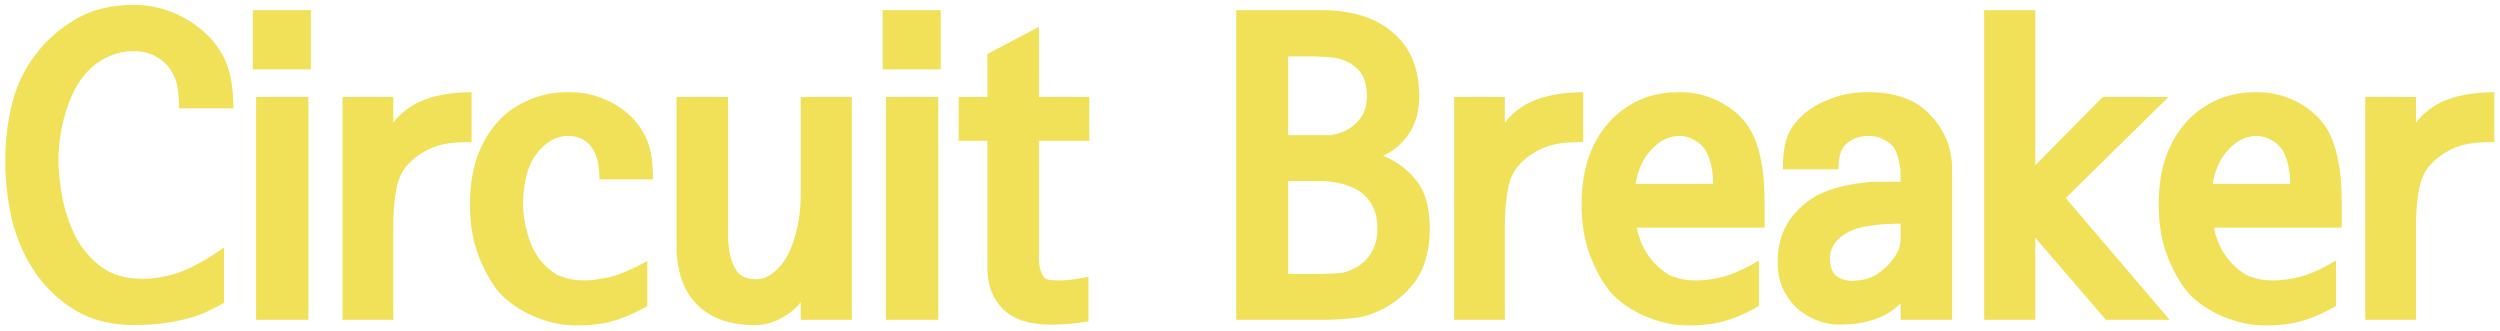 <svg width="385" height="51" viewBox="0 0 385 51" fill="none" xmlns="http://www.w3.org/2000/svg">
<path d="M35.938 16.688H27.562C27.562 14.438 27.333 12.833 26.875 11.875C26.458 10.917 25.917 10.146 25.25 9.562C23.958 8.438 22.396 7.875 20.562 7.875C19.104 7.875 17.708 8.208 16.375 8.875C15.042 9.5 13.812 10.521 12.688 11.938C11.562 13.438 10.667 15.354 10 17.688C9.333 20.021 9 22.375 9 24.75C9 26.25 9.188 28.062 9.562 30.188C9.938 32.312 10.625 34.396 11.625 36.438C12.625 38.312 13.958 39.875 15.625 41.125C17.292 42.333 19.396 42.938 21.938 42.938C23.812 42.938 25.708 42.604 27.625 41.938C29.583 41.229 31.875 39.958 34.5 38.125V46.625C34.25 46.792 33.625 47.125 32.625 47.625C31.667 48.125 30.646 48.542 29.562 48.875C26.812 49.667 23.833 50.062 20.625 50.062C17.167 50.062 14.167 49.312 11.625 47.812C9.083 46.271 6.979 44.271 5.312 41.812C3.688 39.354 2.521 36.667 1.812 33.75C1.146 30.792 0.812 27.792 0.812 24.75C0.812 21.667 1.167 18.708 1.875 15.875C2.625 13 3.833 10.5 5.5 8.375C7.125 6.208 9.188 4.396 11.688 2.938C14.188 1.479 17.146 0.75 20.562 0.75C22.646 0.75 24.625 1.125 26.5 1.875C28.375 2.625 30 3.625 31.375 4.875C32.792 6.083 33.896 7.562 34.688 9.312C35.521 11.062 35.938 13.521 35.938 16.688ZM47.875 10.688H38.938V1.562H47.875V10.688ZM47.5 49.25H39.438V14.938H47.5V49.25ZM72.625 21.875C70.667 21.875 69.167 22 68.125 22.25C67.083 22.5 66.104 22.896 65.188 23.438C64.229 23.979 63.354 24.708 62.562 25.625C61.812 26.542 61.312 27.667 61.062 29C60.729 30.708 60.562 32.667 60.562 34.875V49.25H52.75V14.938H60.562V18.875C61.188 18.042 61.979 17.292 62.938 16.625C65.188 15.042 68.417 14.229 72.625 14.188V21.875ZM100.562 27.625H92.312C92.312 25.375 91.896 23.708 91.062 22.625C90.229 21.5 89.021 20.938 87.438 20.938C85.646 20.938 84.042 21.854 82.625 23.688C81.25 25.479 80.562 28.104 80.562 31.562C80.562 32.354 80.646 33.208 80.812 34.125C80.979 35.042 81.208 35.938 81.5 36.812C81.833 37.854 82.333 38.854 83 39.812C83.708 40.771 84.604 41.583 85.688 42.25C86.062 42.458 86.625 42.667 87.375 42.875C88.125 43.083 89.042 43.188 90.125 43.188C90.833 43.188 91.979 43.042 93.562 42.75C95.146 42.417 97.188 41.562 99.688 40.188V47.125C97.396 48.458 95.208 49.333 93.125 49.75C91.042 50.125 88.938 50.208 86.812 50C84.979 49.75 83.146 49.188 81.312 48.312C79.521 47.396 78.062 46.333 76.938 45.125C75.646 43.583 74.562 41.667 73.688 39.375C72.812 37.083 72.375 34.458 72.375 31.5C72.375 29 72.688 26.729 73.312 24.688C73.979 22.604 74.938 20.812 76.188 19.312C77.396 17.771 78.979 16.542 80.938 15.625C82.896 14.667 85.125 14.188 87.625 14.188C89.458 14.188 91.146 14.5 92.688 15.125C94.229 15.708 95.562 16.5 96.688 17.5C97.854 18.5 98.792 19.75 99.5 21.25C100.208 22.708 100.562 24.833 100.562 27.625ZM104.188 14.938H112.125V36.25C112.125 38.583 112.583 40.438 113.5 41.812C114.125 42.604 115.146 43 116.562 43C117.771 43 118.979 42.312 120.188 40.938C121.396 39.562 122.292 37.438 122.875 34.562C123.042 33.812 123.146 33.104 123.188 32.438C123.271 31.729 123.312 30.917 123.312 30V14.938H131.188V49.25H123.312V46.5C122.771 47.333 121.812 48.146 120.438 48.938C119.104 49.688 117.708 50.062 116.25 50.062C112.417 50.062 109.458 49.021 107.375 46.938C105.25 44.812 104.188 41.75 104.188 37.75V14.938ZM144.875 10.688H135.938V1.562H144.875V10.688ZM144.5 49.25H136.438V14.938H144.5V49.25ZM167.75 21.688H160V37.562C160 38.479 160 39.312 160 40.062C160 40.771 160.146 41.458 160.438 42.125C160.604 42.542 160.854 42.833 161.188 43C161.562 43.125 162.167 43.188 163 43.188C163.958 43.229 165.5 43.042 167.625 42.625V49.5C165.5 49.833 163.542 50 161.75 50C158.542 50 156.125 49.208 154.5 47.625C152.875 46.042 152.062 43.938 152.062 41.312V21.688H147.625V14.938H152.062V8.312L160 4.125V14.938H167.75V21.688ZM220.188 35.188C220.188 38.896 219.25 41.854 217.375 44.062C215.5 46.271 213.167 47.792 210.375 48.625C209.375 48.875 208.271 49.042 207.062 49.125C205.896 49.208 204.958 49.25 204.25 49.25H190.375V1.562H203.5C208.167 1.562 211.833 2.708 214.5 5C217.208 7.292 218.562 10.562 218.562 14.812C218.562 17.104 218.042 19.021 217 20.562C215.958 22.104 214.625 23.25 213 24C215.083 24.833 216.792 26.104 218.125 27.812C219.5 29.521 220.188 31.979 220.188 35.188ZM198.375 42.188H203.562C203.979 42.188 204.604 42.167 205.438 42.125C206.271 42.083 206.875 42 207.25 41.875C208.917 41.333 210.146 40.479 210.938 39.312C211.729 38.146 212.125 36.771 212.125 35.188C212.125 33.521 211.729 32.125 210.938 31C210.146 29.833 208.917 29 207.25 28.5C206.875 28.333 206.292 28.188 205.5 28.062C204.75 27.938 204.083 27.875 203.5 27.875H198.375V42.188ZM210.5 14.812C210.5 12.854 209.979 11.417 208.938 10.5C207.938 9.542 206.562 8.979 204.812 8.812C204.438 8.771 204 8.75 203.5 8.75C203 8.708 202.604 8.688 202.312 8.688H198.375V20.812H204.812C206.479 20.604 207.833 19.979 208.875 18.938C209.958 17.896 210.5 16.521 210.5 14.812ZM243.812 21.875C241.854 21.875 240.354 22 239.312 22.25C238.271 22.5 237.292 22.896 236.375 23.438C235.417 23.979 234.542 24.708 233.75 25.625C233 26.542 232.5 27.667 232.25 29C231.917 30.708 231.75 32.667 231.75 34.875V49.25H223.938V14.938H231.75V18.875C232.375 18.042 233.167 17.292 234.125 16.625C236.375 15.042 239.604 14.229 243.812 14.188V21.875ZM251.875 28.312H263.812C263.812 26.354 263.458 24.688 262.75 23.312C262.333 22.604 261.75 22.042 261 21.625C260.292 21.167 259.5 20.938 258.625 20.938C256.833 20.938 255.229 21.833 253.812 23.625C252.854 24.833 252.208 26.396 251.875 28.312ZM252.062 35.062C252.188 35.646 252.354 36.25 252.562 36.875C252.896 37.833 253.417 38.792 254.125 39.75C254.875 40.708 255.792 41.542 256.875 42.25C257.25 42.458 257.812 42.667 258.562 42.875C259.312 43.083 260.229 43.188 261.312 43.188C262.562 43.188 263.979 42.979 265.562 42.562C267.146 42.104 268.917 41.292 270.875 40.125V47.125C268.583 48.458 266.396 49.333 264.312 49.75C262.229 50.125 260.125 50.208 258 50C256.167 49.75 254.333 49.188 252.5 48.312C250.708 47.396 249.25 46.333 248.125 45.125C246.833 43.583 245.75 41.667 244.875 39.375C244 37.083 243.562 34.458 243.562 31.5C243.562 29 243.875 26.729 244.5 24.688C245.167 22.604 246.125 20.812 247.375 19.312C248.583 17.812 250.125 16.583 252 15.625C253.917 14.667 256.146 14.188 258.688 14.188C260.812 14.188 262.792 14.646 264.625 15.562C266.458 16.479 267.896 17.646 268.938 19.062C270.812 21.521 271.75 25.583 271.75 31.25V35.062H252.062ZM300.625 49.25H292.688V46.688C290.604 48.896 287.375 50 283 50C282.083 50 281 49.771 279.75 49.312C278.542 48.812 277.5 48.167 276.625 47.375C275.708 46.458 275 45.438 274.5 44.312C274 43.146 273.75 41.833 273.75 40.375C273.75 37.667 274.458 35.375 275.875 33.5C277.333 31.625 279.083 30.292 281.125 29.5C282.417 29 283.792 28.625 285.25 28.375C286.75 28.125 287.938 28 288.812 28H292.688V26.375C292.688 26.083 292.604 25.583 292.438 24.875C292.312 24.125 292.083 23.458 291.75 22.875C291.375 22.292 290.833 21.833 290.125 21.5C289.458 21.125 288.646 20.938 287.688 20.938C286.479 20.938 285.417 21.292 284.5 22C283.583 22.667 283.125 24.021 283.125 26.062H274.562C274.562 23.812 274.812 22.083 275.312 20.875C275.812 19.667 276.625 18.583 277.75 17.625C278.792 16.667 280.188 15.854 281.938 15.188C283.688 14.521 285.604 14.188 287.688 14.188C291.938 14.188 295.146 15.375 297.312 17.75C299.521 20.083 300.625 22.875 300.625 26.125V49.25ZM292.688 36.562V34.438C292.104 34.438 291.438 34.458 290.688 34.5C289.938 34.5 288.708 34.646 287 34.938C285.75 35.146 284.604 35.646 283.562 36.438C282.396 37.354 281.812 38.458 281.812 39.75C281.812 41.042 282.146 41.958 282.812 42.5C283.479 43 284.292 43.25 285.25 43.25C285.625 43.25 286.208 43.188 287 43.062C287.792 42.896 288.5 42.604 289.125 42.188C290.458 41.271 291.479 40.167 292.188 38.875C292.521 38.292 292.688 37.521 292.688 36.562ZM334.125 49.25H324.312L313.438 36.625V49.25H305.562V1.562H313.438V25.438L323.812 14.938H333.938L318.125 30.5L334.125 49.25ZM340.75 28.312H352.688C352.688 26.354 352.333 24.688 351.625 23.312C351.208 22.604 350.625 22.042 349.875 21.625C349.167 21.167 348.375 20.938 347.5 20.938C345.708 20.938 344.104 21.833 342.688 23.625C341.729 24.833 341.083 26.396 340.75 28.312ZM340.938 35.062C341.062 35.646 341.229 36.25 341.438 36.875C341.771 37.833 342.292 38.792 343 39.75C343.75 40.708 344.667 41.542 345.75 42.25C346.125 42.458 346.688 42.667 347.438 42.875C348.188 43.083 349.104 43.188 350.188 43.188C351.438 43.188 352.854 42.979 354.438 42.562C356.021 42.104 357.792 41.292 359.75 40.125V47.125C357.458 48.458 355.271 49.333 353.188 49.75C351.104 50.125 349 50.208 346.875 50C345.042 49.75 343.208 49.188 341.375 48.312C339.583 47.396 338.125 46.333 337 45.125C335.708 43.583 334.625 41.667 333.75 39.375C332.875 37.083 332.438 34.458 332.438 31.5C332.438 29 332.75 26.729 333.375 24.688C334.042 22.604 335 20.812 336.25 19.312C337.458 17.812 339 16.583 340.875 15.625C342.792 14.667 345.021 14.188 347.562 14.188C349.688 14.188 351.667 14.646 353.5 15.562C355.333 16.479 356.771 17.646 357.812 19.062C359.688 21.521 360.625 25.583 360.625 31.25V35.062H340.938ZM384.125 21.875C382.167 21.875 380.667 22 379.625 22.25C378.583 22.5 377.604 22.896 376.688 23.438C375.729 23.979 374.854 24.708 374.062 25.625C373.312 26.542 372.812 27.667 372.562 29C372.229 30.708 372.062 32.667 372.062 34.875V49.25H364.25V14.938H372.062V18.875C372.688 18.042 373.479 17.292 374.438 16.625C376.688 15.042 379.917 14.229 384.125 14.188V21.875Z" fill="#F1E159"/>
</svg>
